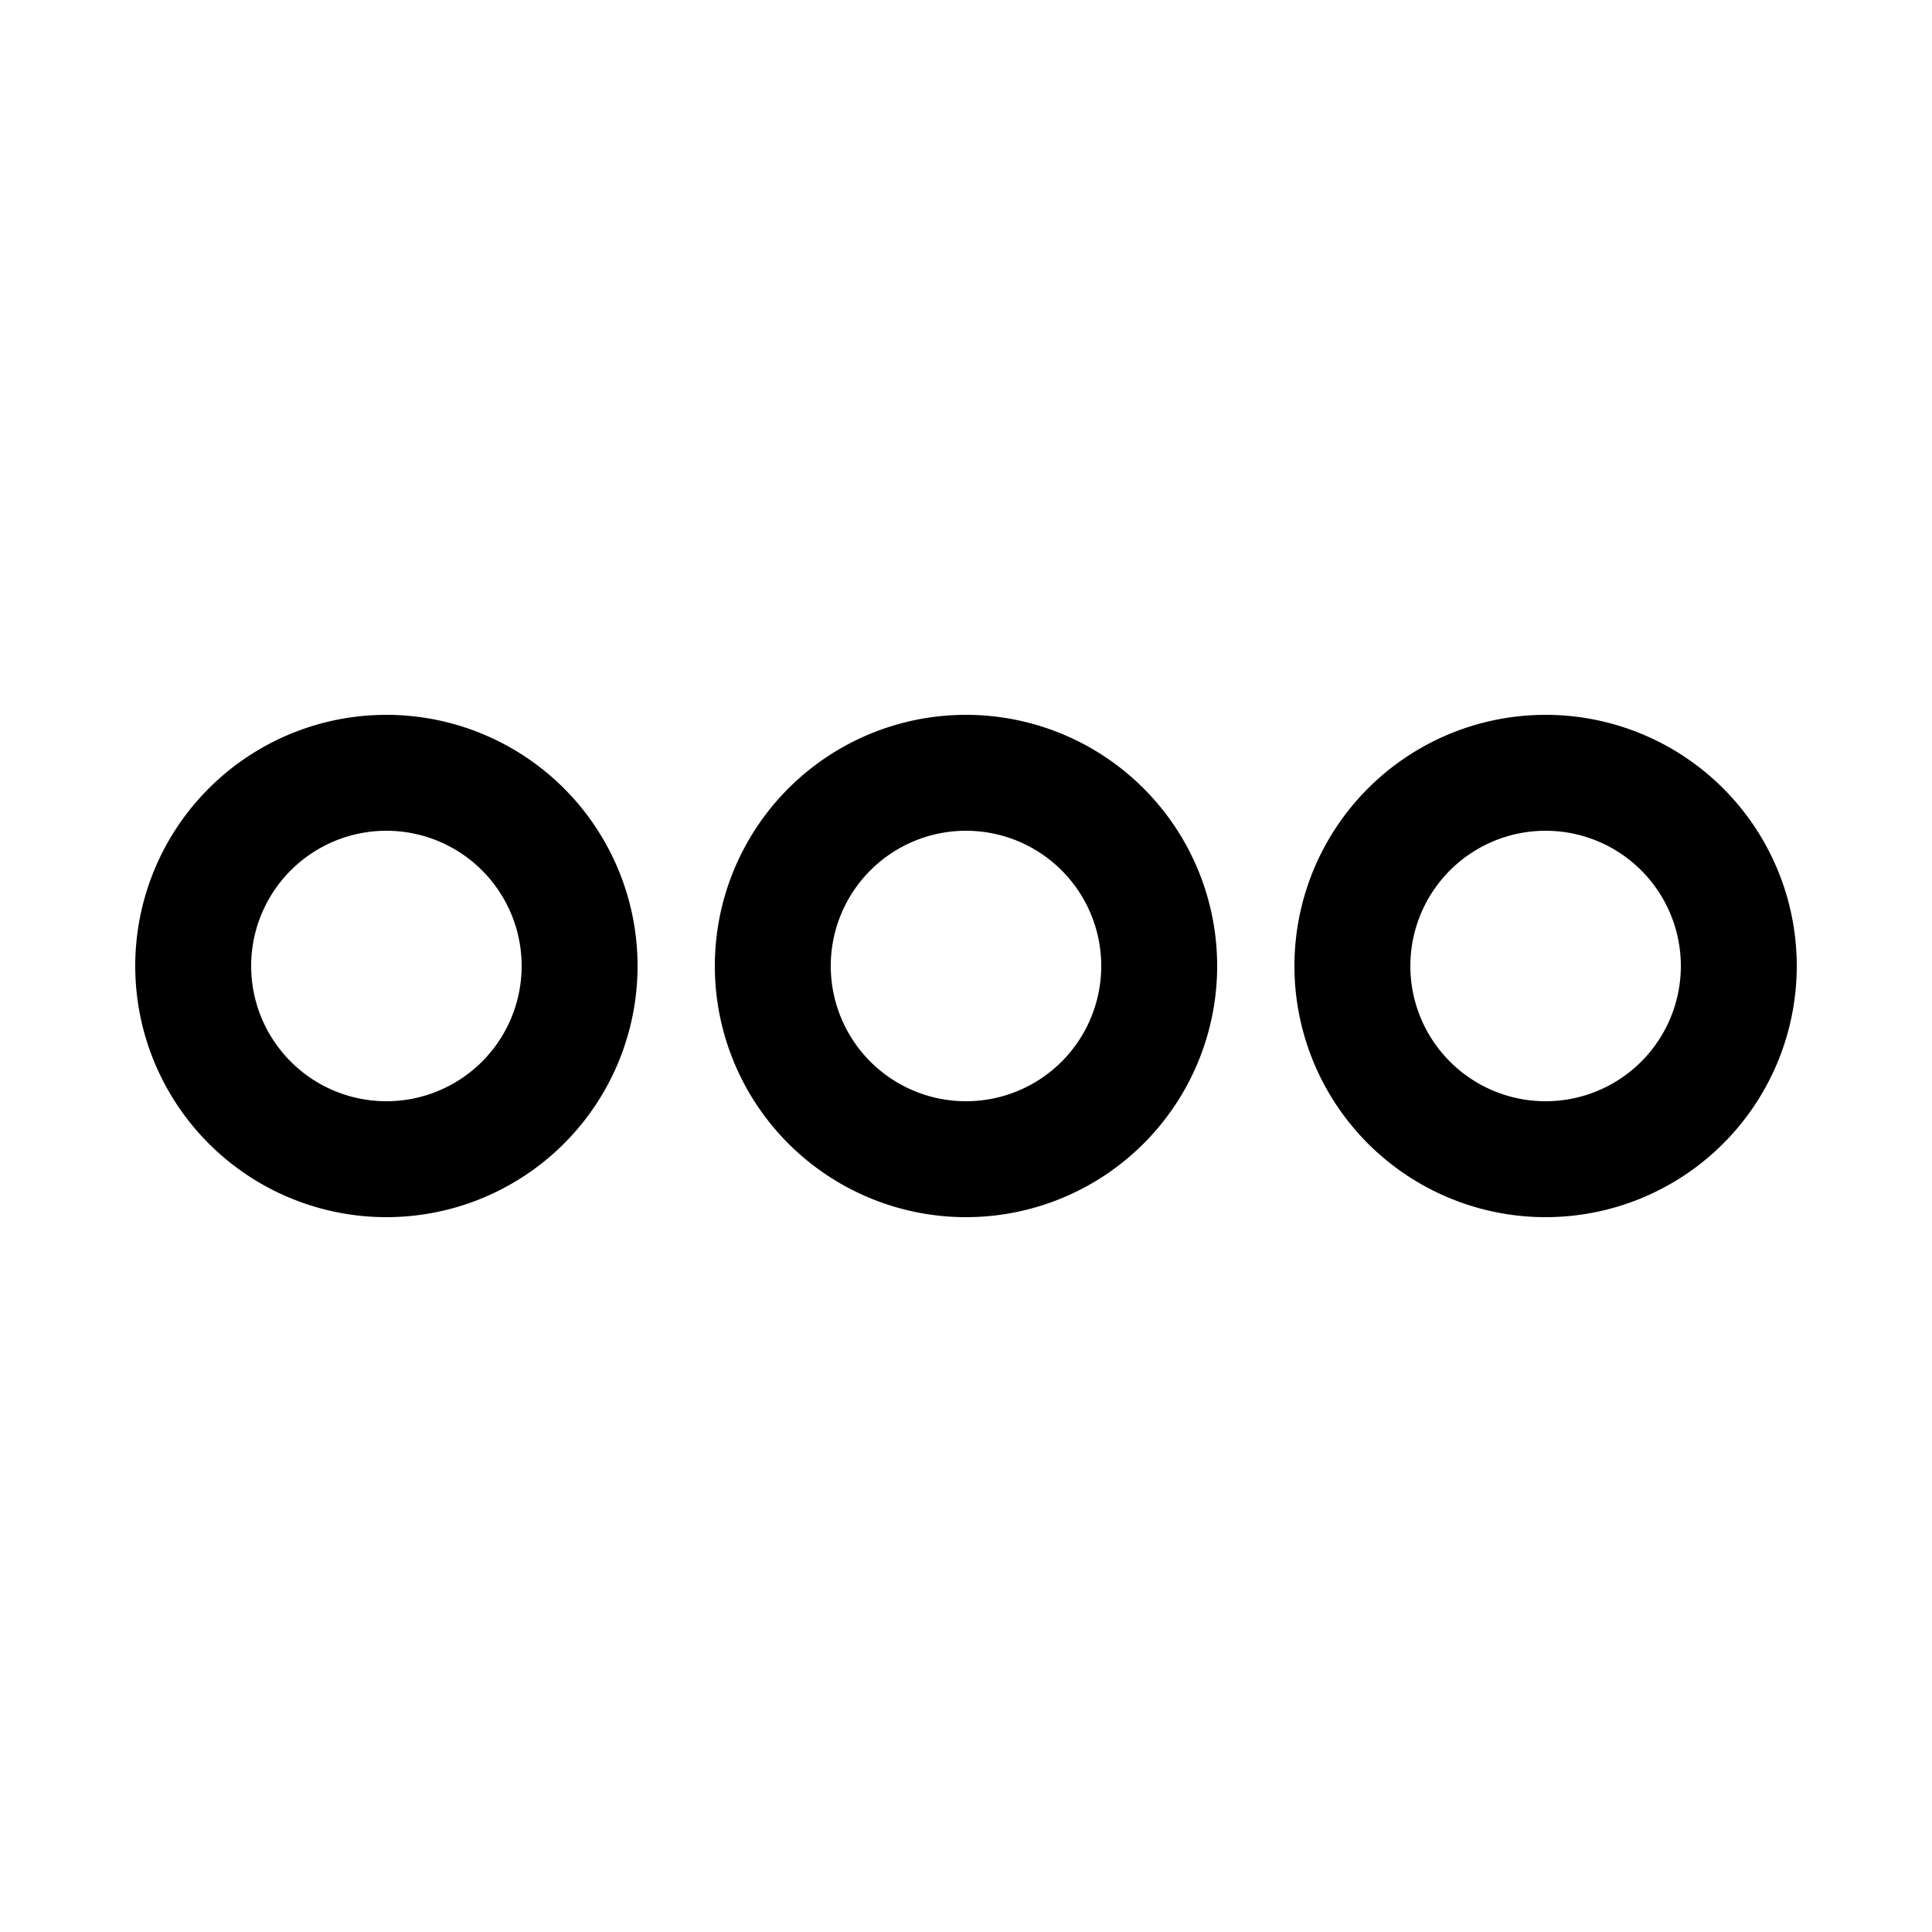 <svg xmlns="http://www.w3.org/2000/svg" width="20" height="20">
  <path fill-rule="nonzero" d="M4 7.4a2.6 2.6 0 1 1 0 5.2 2.6 2.6 0 0 1 0-5.2Zm0 1.2a1.4 1.4 0 1 0 0 2.8 1.4 1.4 0 0 0 0-2.8Zm6-1.2a2.6 2.6 0 1 1 0 5.2 2.6 2.6 0 0 1 0-5.2Zm0 1.2a1.4 1.4 0 1 0 0 2.8 1.4 1.4 0 0 0 0-2.8Zm6-1.2a2.6 2.6 0 1 1 0 5.2 2.6 2.6 0 0 1 0-5.2Zm0 1.2a1.4 1.4 0 1 0 0 2.8 1.4 1.4 0 0 0 0-2.8Z"/>
</svg>
